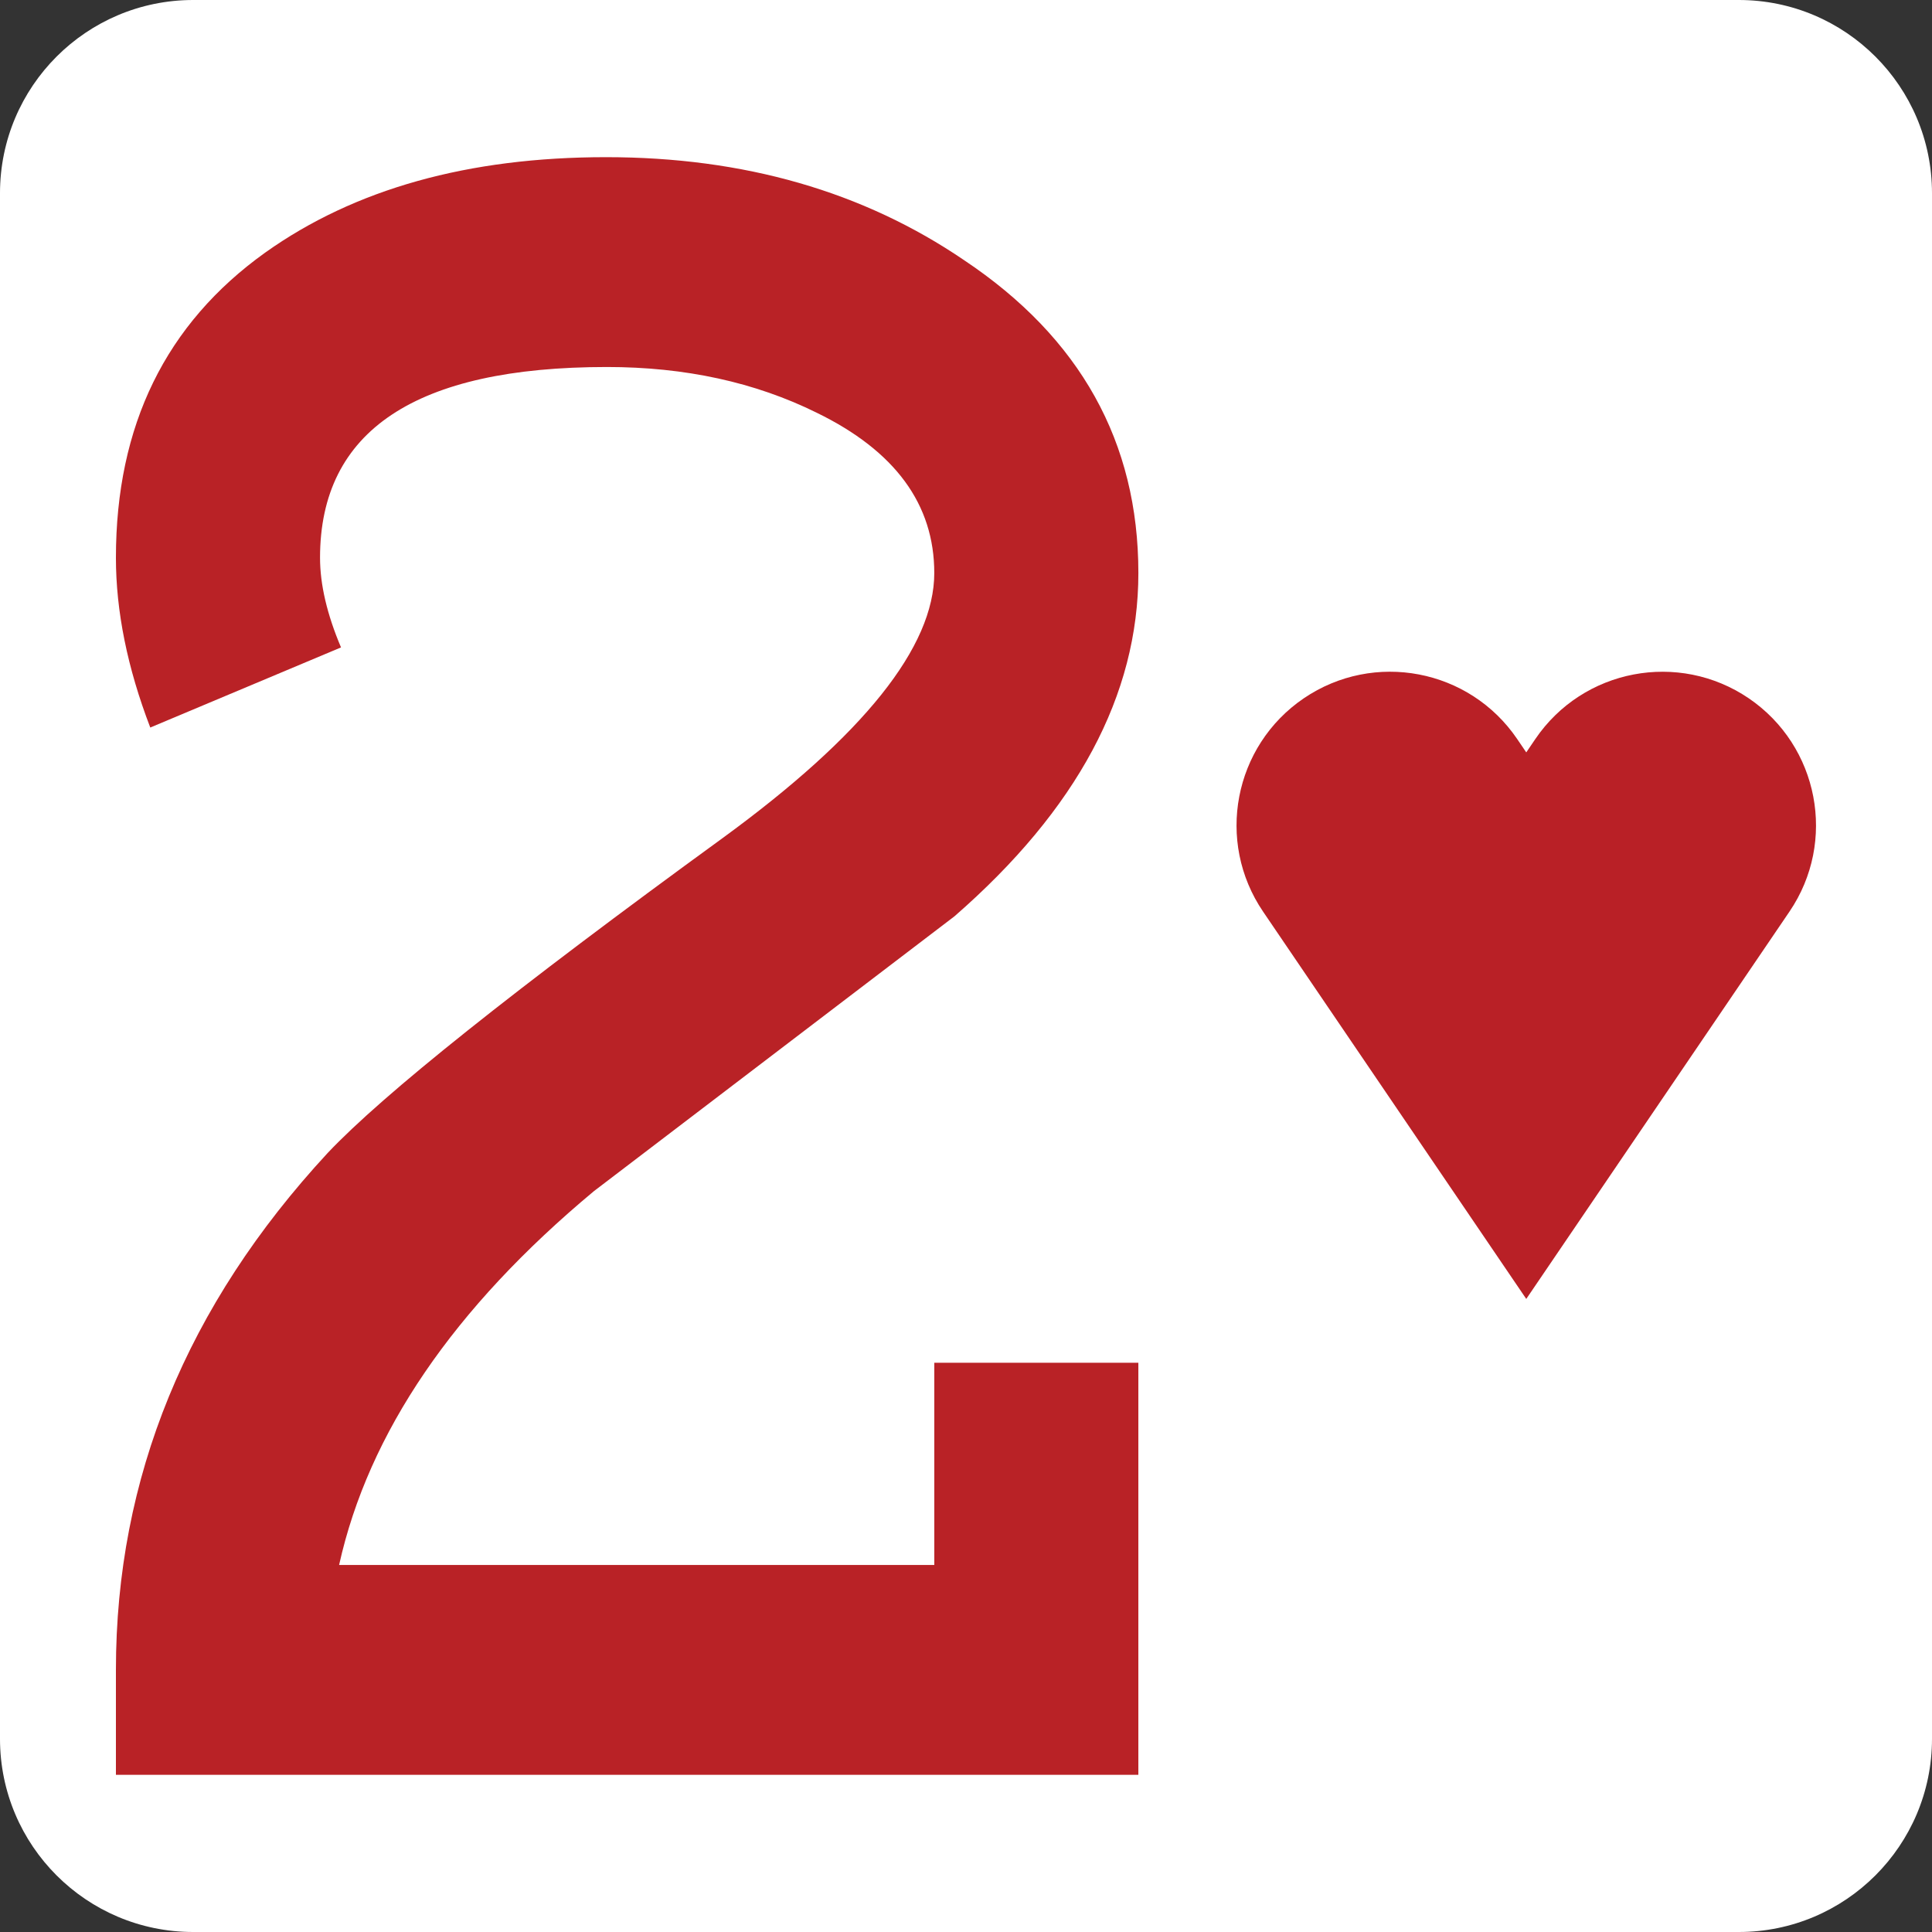 <?xml version="1.0" encoding="utf-8"?>
<!-- Generator: Adobe Illustrator 16.0.4, SVG Export Plug-In . SVG Version: 6.00 Build 0)  -->
<!DOCTYPE svg PUBLIC "-//W3C//DTD SVG 1.1//EN" "http://www.w3.org/Graphics/SVG/1.1/DTD/svg11.dtd">
<svg version="1.1" id="Layer_1" xmlns="http://www.w3.org/2000/svg" xmlns:xlink="http://www.w3.org/1999/xlink" x="0px" y="0px"
	 width="100px" height="100px" viewBox="0 0 100 100" enable-background="new 0 0 100 100" xml:space="preserve">
<rect x="0" y="0" width="100" height="100" fill="#333333" stroke="none"/>
<symbol  id="HEART" viewBox="-17.833 -19.301 35.664 38.601">
	<path fill="#B92026" d="M-0.001-19.301L-16.198,4.535c-2.934,4.315-1.811,10.195,2.506,13.131
		c4.32,2.934,10.197,1.811,13.131-2.506l0.56-0.824l0.559,0.824c2.934,4.315,8.814,5.438,13.133,2.506
		c4.316-2.936,5.441-8.815,2.506-13.131L-0.001-19.301z"/>
</symbol>
<path fill="#FFFFFF" d="M100,90c0,5.523-4.478,10-10,10H10c-5.522,0-10-4.477-10-10V10C0,4.477,4.478,0,10,0h80
	c5.522,0,10,4.477,10,10V90z"/>
<path fill="#B92226" d="M48.357,70.537h10.564v21.327H6v-5.431c0-9.938,3.652-18.858,10.963-26.758
	c2.857-3.026,9.666-8.457,20.432-16.291c7.309-5.332,10.963-9.906,10.963-13.725c0-3.555-2.027-6.319-6.08-8.294
	c-3.191-1.579-6.811-2.369-10.863-2.369c-9.9,0-14.85,3.292-14.85,9.873c0,1.383,0.361,2.93,1.086,4.641l-9.873,4.147
	C6.592,34.564,6,31.635,6,28.87c0-6.845,2.576-12.11,7.73-15.798c4.623-3.29,10.502-4.937,17.639-4.937s13.312,1.777,18.533,5.332
	c6.014,4.016,9.02,9.414,9.02,16.192c0,6.319-3.176,12.243-9.523,17.772c-6.217,4.739-12.434,9.479-18.652,14.218
	c-7.275,6.057-11.674,12.508-13.195,19.353h30.807V70.537z"/>
<g>
	
		<use xlink:href="#HEART"  width="35.664" height="38.601" x="-17.833" y="-19.301" transform="matrix(0.841 0 0 -0.841 79 51)" overflow="visible"/>
</g>
</svg>
